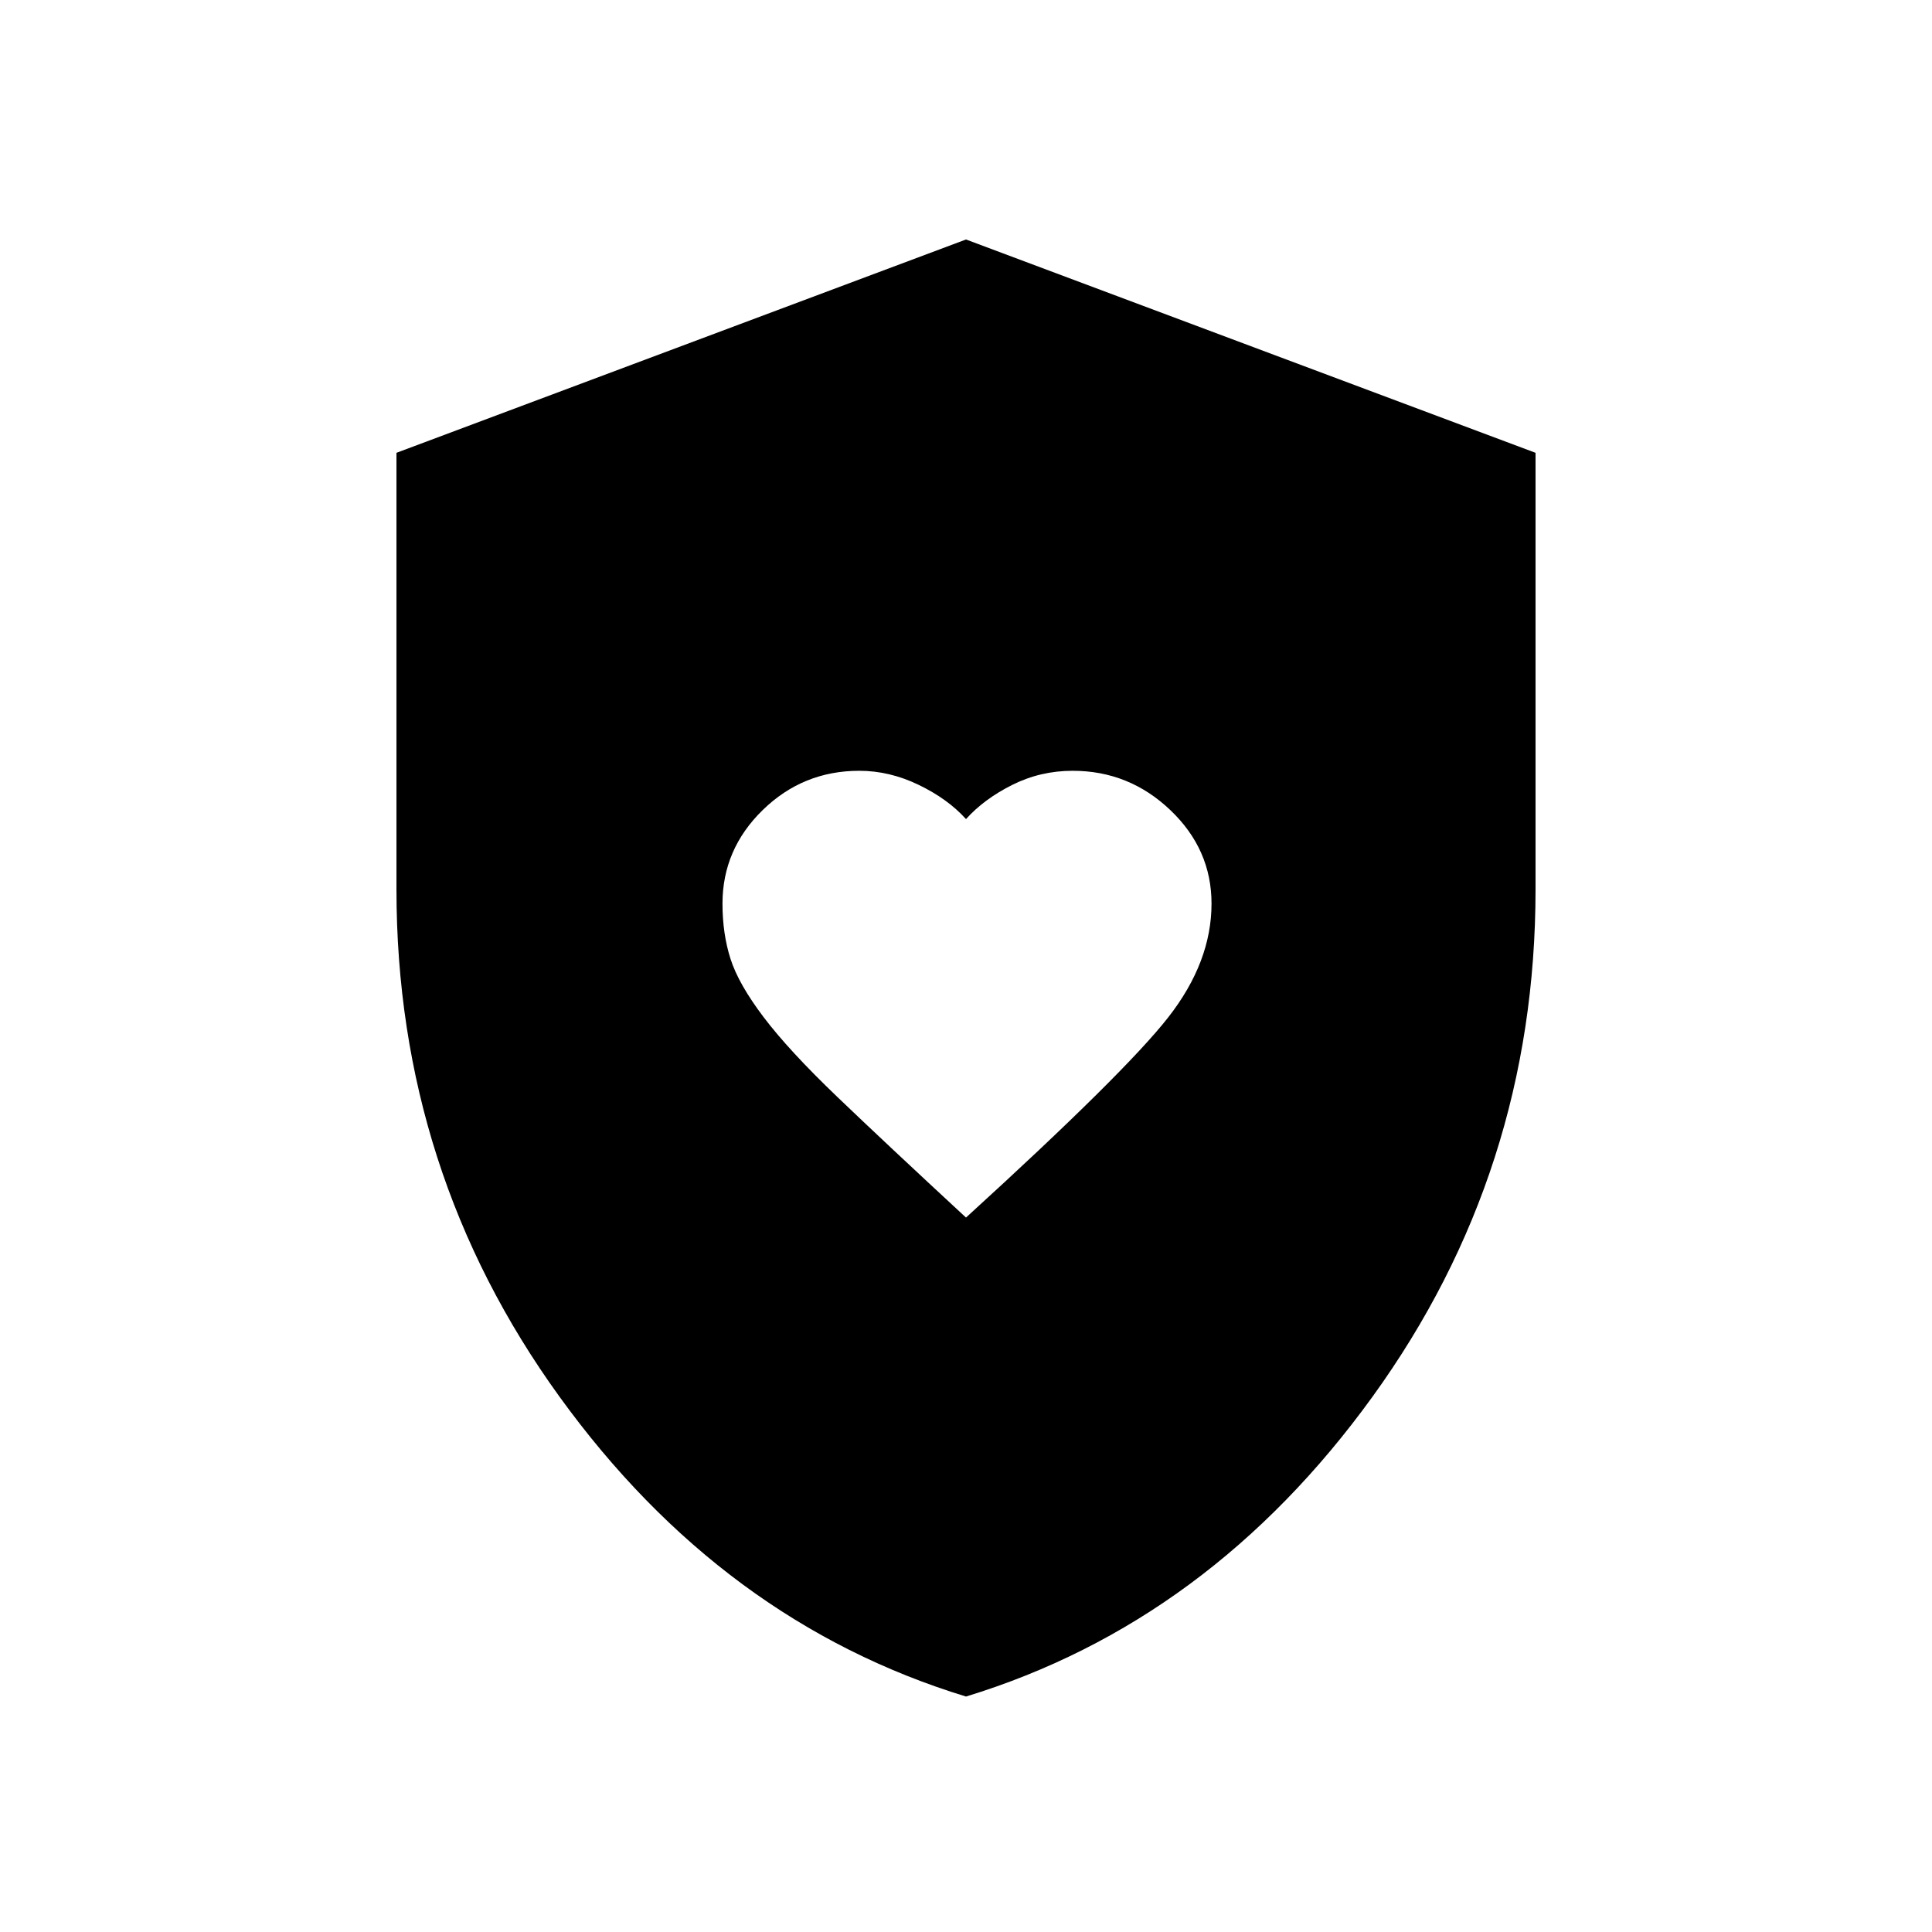 <svg xmlns="http://www.w3.org/2000/svg" height="48" width="48"><path d="M24 30.25q3.95-3.6 5.025-4.975Q30.1 23.9 30.1 22.45q0-1.35-1.025-2.325-1.025-.975-2.425-.975-.8 0-1.5.35t-1.15.85q-.45-.5-1.175-.85-.725-.35-1.475-.35-1.4 0-2.4.975t-1 2.325q0 .75.2 1.375t.825 1.45q.625.825 1.825 1.975 1.2 1.15 3.2 3Zm0 11.9q-6.05-1.85-10.1-7.45T9.85 22.1V11.25L24 5.95l14.15 5.3V22.1q0 7-4.05 12.6T24 42.15Z"/></svg>